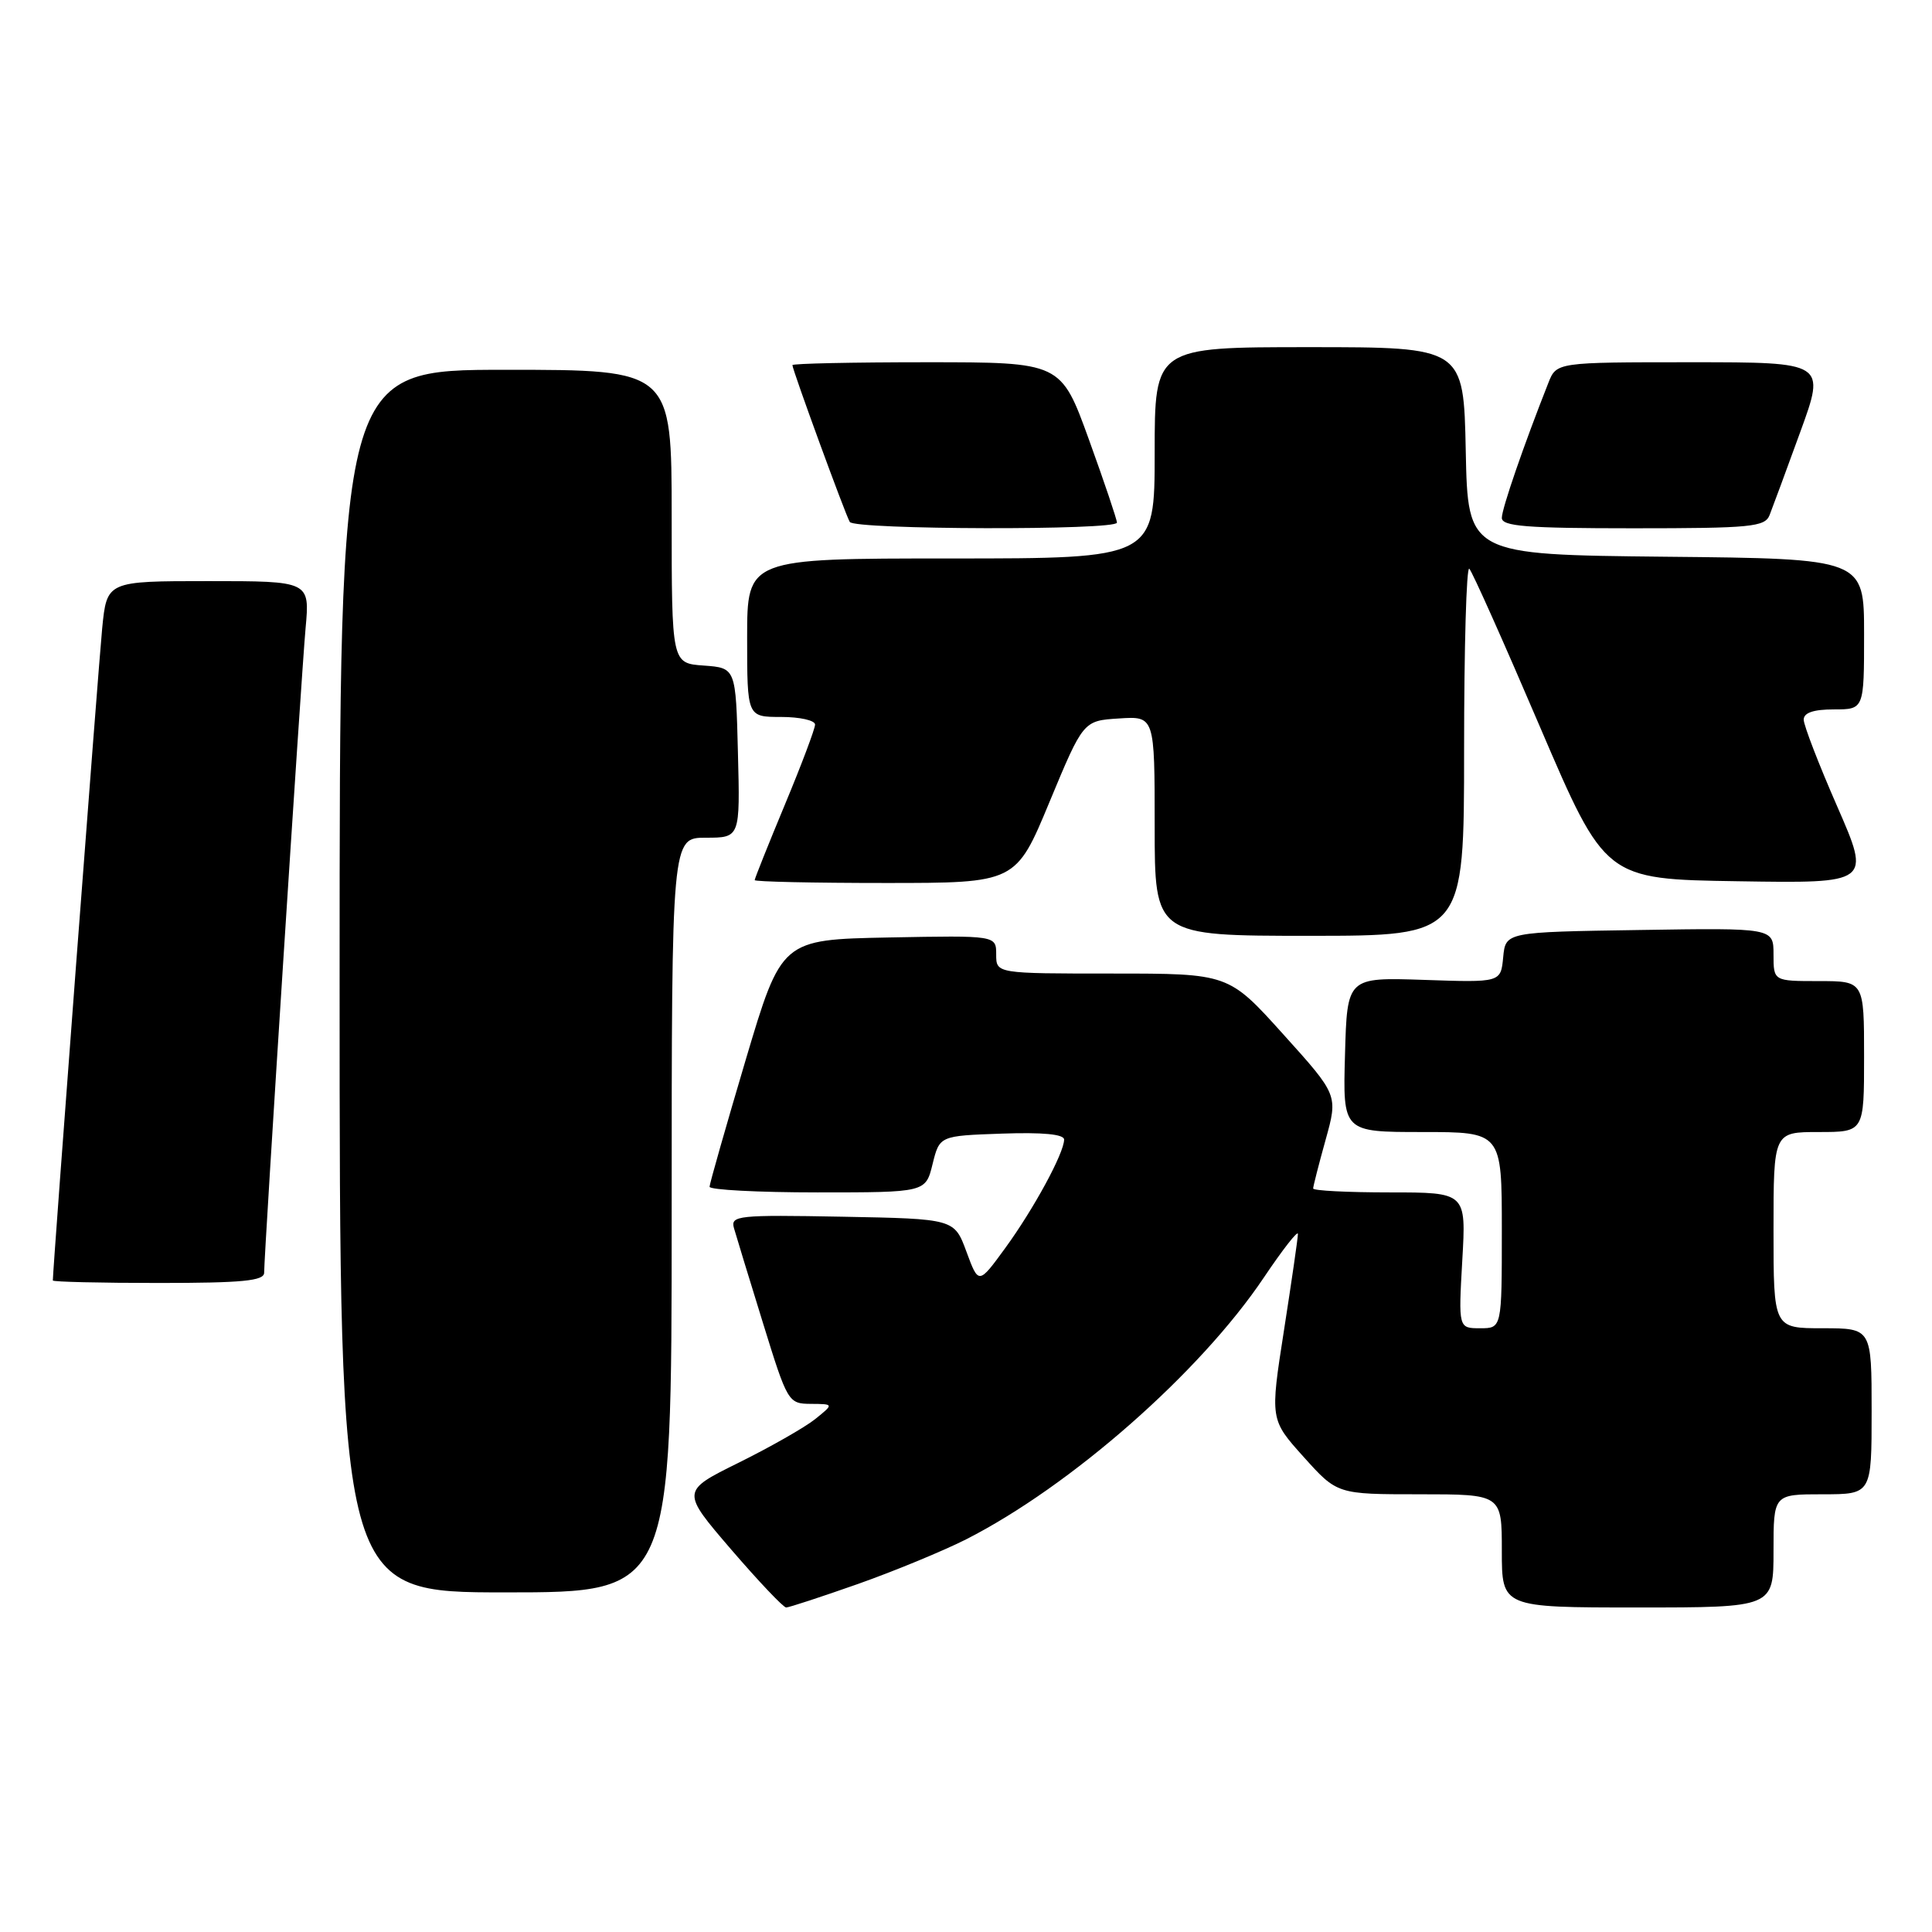 <?xml version="1.0" encoding="UTF-8" standalone="no"?>
<!DOCTYPE svg PUBLIC "-//W3C//DTD SVG 1.1//EN" "http://www.w3.org/Graphics/SVG/1.1/DTD/svg11.dtd" >
<svg xmlns="http://www.w3.org/2000/svg" xmlns:xlink="http://www.w3.org/1999/xlink" version="1.1" viewBox="0 0 256 256">
 <g >
 <path fill="currentColor"
d=" M 113.67 209.89 C 118.53 208.17 124.97 205.51 128.00 203.98 C 141.90 196.91 159.03 181.85 167.46 169.29 C 169.96 165.57 171.99 162.97 171.98 163.51 C 171.98 164.05 171.14 169.81 170.13 176.30 C 168.29 188.10 168.29 188.10 172.74 193.05 C 177.19 198.00 177.19 198.00 188.09 198.00 C 199.00 198.00 199.00 198.00 199.00 205.50 C 199.00 213.00 199.00 213.00 217.00 213.00 C 235.00 213.00 235.00 213.00 235.00 205.50 C 235.00 198.00 235.00 198.00 241.50 198.00 C 248.00 198.00 248.00 198.00 248.00 187.00 C 248.00 176.00 248.00 176.00 241.50 176.00 C 235.00 176.00 235.00 176.00 235.00 163.00 C 235.00 150.00 235.00 150.00 241.00 150.00 C 247.00 150.00 247.00 150.00 247.00 140.00 C 247.00 130.00 247.00 130.00 241.00 130.00 C 235.00 130.00 235.00 130.00 235.00 126.48 C 235.00 122.95 235.00 122.95 217.25 123.23 C 199.50 123.50 199.50 123.50 199.18 126.84 C 198.86 130.19 198.86 130.19 188.68 129.84 C 178.50 129.50 178.50 129.50 178.22 139.75 C 177.93 150.00 177.93 150.00 188.47 150.00 C 199.00 150.00 199.00 150.00 199.00 163.00 C 199.00 176.00 199.00 176.00 196.13 176.00 C 193.25 176.00 193.25 176.00 193.76 167.00 C 194.28 158.00 194.28 158.00 184.14 158.00 C 178.56 158.00 174.00 157.77 174.00 157.48 C 174.00 157.20 174.74 154.30 175.65 151.03 C 177.30 145.10 177.30 145.10 170.04 137.05 C 162.79 129.00 162.79 129.00 147.39 129.00 C 132.00 129.00 132.00 129.00 132.00 126.47 C 132.00 123.95 132.00 123.95 117.78 124.22 C 103.55 124.50 103.55 124.50 98.79 140.50 C 96.18 149.30 94.03 156.84 94.02 157.25 C 94.01 157.66 100.45 158.00 108.32 158.00 C 122.65 158.00 122.65 158.00 123.57 154.25 C 124.50 150.50 124.50 150.50 132.75 150.21 C 138.17 150.02 141.00 150.29 141.00 151.00 C 141.00 152.78 136.99 160.17 133.21 165.36 C 129.67 170.22 129.67 170.22 128.06 165.86 C 126.45 161.50 126.45 161.50 111.60 161.22 C 97.78 160.96 96.79 161.07 97.25 162.72 C 97.53 163.70 99.25 169.34 101.08 175.25 C 104.35 185.83 104.45 186.00 107.45 186.02 C 110.50 186.04 110.50 186.04 108.00 188.05 C 106.62 189.15 102.07 191.74 97.87 193.82 C 90.25 197.59 90.25 197.59 96.87 205.30 C 100.51 209.53 103.80 213.00 104.17 213.00 C 104.54 213.00 108.81 211.60 113.67 209.89 Z  M 89.00 161.00 C 89.00 111.00 89.00 111.00 93.53 111.00 C 98.07 111.00 98.07 111.00 97.78 99.75 C 97.50 88.50 97.50 88.50 93.25 88.19 C 89.00 87.89 89.00 87.89 89.00 68.44 C 89.00 49.00 89.00 49.00 67.00 49.00 C 45.00 49.00 45.00 49.00 45.00 130.00 C 45.00 211.00 45.00 211.00 67.00 211.00 C 89.00 211.00 89.00 211.00 89.00 161.00 Z  M 35.00 168.64 C 35.00 166.10 39.92 89.54 40.49 83.25 C 41.06 77.00 41.06 77.00 27.61 77.00 C 14.16 77.00 14.16 77.00 13.54 83.25 C 13.06 88.06 7.00 168.16 7.00 169.67 C 7.00 169.85 13.30 170.00 21.00 170.00 C 32.14 170.00 35.00 169.72 35.00 168.64 Z  M 194.00 99.33 C 194.00 85.77 194.31 74.98 194.69 75.36 C 195.08 75.74 199.28 85.15 204.04 96.28 C 212.70 116.50 212.70 116.50 230.30 116.77 C 247.89 117.05 247.89 117.05 243.45 106.88 C 241.00 101.29 239.00 96.10 239.00 95.36 C 239.00 94.44 240.30 94.00 243.00 94.00 C 247.00 94.00 247.00 94.00 247.00 84.02 C 247.00 74.03 247.00 74.03 220.75 73.77 C 194.50 73.50 194.50 73.50 194.22 59.75 C 193.94 46.00 193.94 46.00 173.47 46.00 C 153.00 46.00 153.00 46.00 153.00 60.00 C 153.00 74.00 153.00 74.00 126.00 74.00 C 99.00 74.00 99.00 74.00 99.00 84.50 C 99.00 95.00 99.00 95.00 103.50 95.00 C 105.97 95.00 108.00 95.45 108.00 96.01 C 108.00 96.56 106.20 101.34 104.00 106.62 C 101.80 111.91 100.00 116.41 100.00 116.62 C 100.00 116.83 107.79 117.00 117.31 117.00 C 134.61 117.00 134.61 117.00 139.07 106.25 C 143.54 95.50 143.54 95.50 148.27 95.20 C 153.00 94.89 153.00 94.89 153.00 109.45 C 153.00 124.00 153.00 124.00 173.50 124.00 C 194.00 124.00 194.00 124.00 194.00 99.33 Z  M 148.00 69.25 C 148.00 68.84 146.33 63.89 144.29 58.25 C 140.58 48.00 140.58 48.00 122.79 48.00 C 113.00 48.00 105.00 48.17 105.00 48.38 C 105.00 49.01 112.04 68.25 112.60 69.16 C 113.24 70.20 148.00 70.29 148.00 69.25 Z  M 234.48 68.25 C 234.86 67.29 236.69 62.34 238.54 57.25 C 241.91 48.00 241.91 48.00 224.08 48.00 C 206.24 48.00 206.24 48.00 205.16 50.75 C 201.90 58.99 199.00 67.41 199.00 68.62 C 199.00 69.74 202.27 70.00 216.39 70.00 C 232.03 70.00 233.86 69.82 234.48 68.25 Z "/>
</g>
</svg>